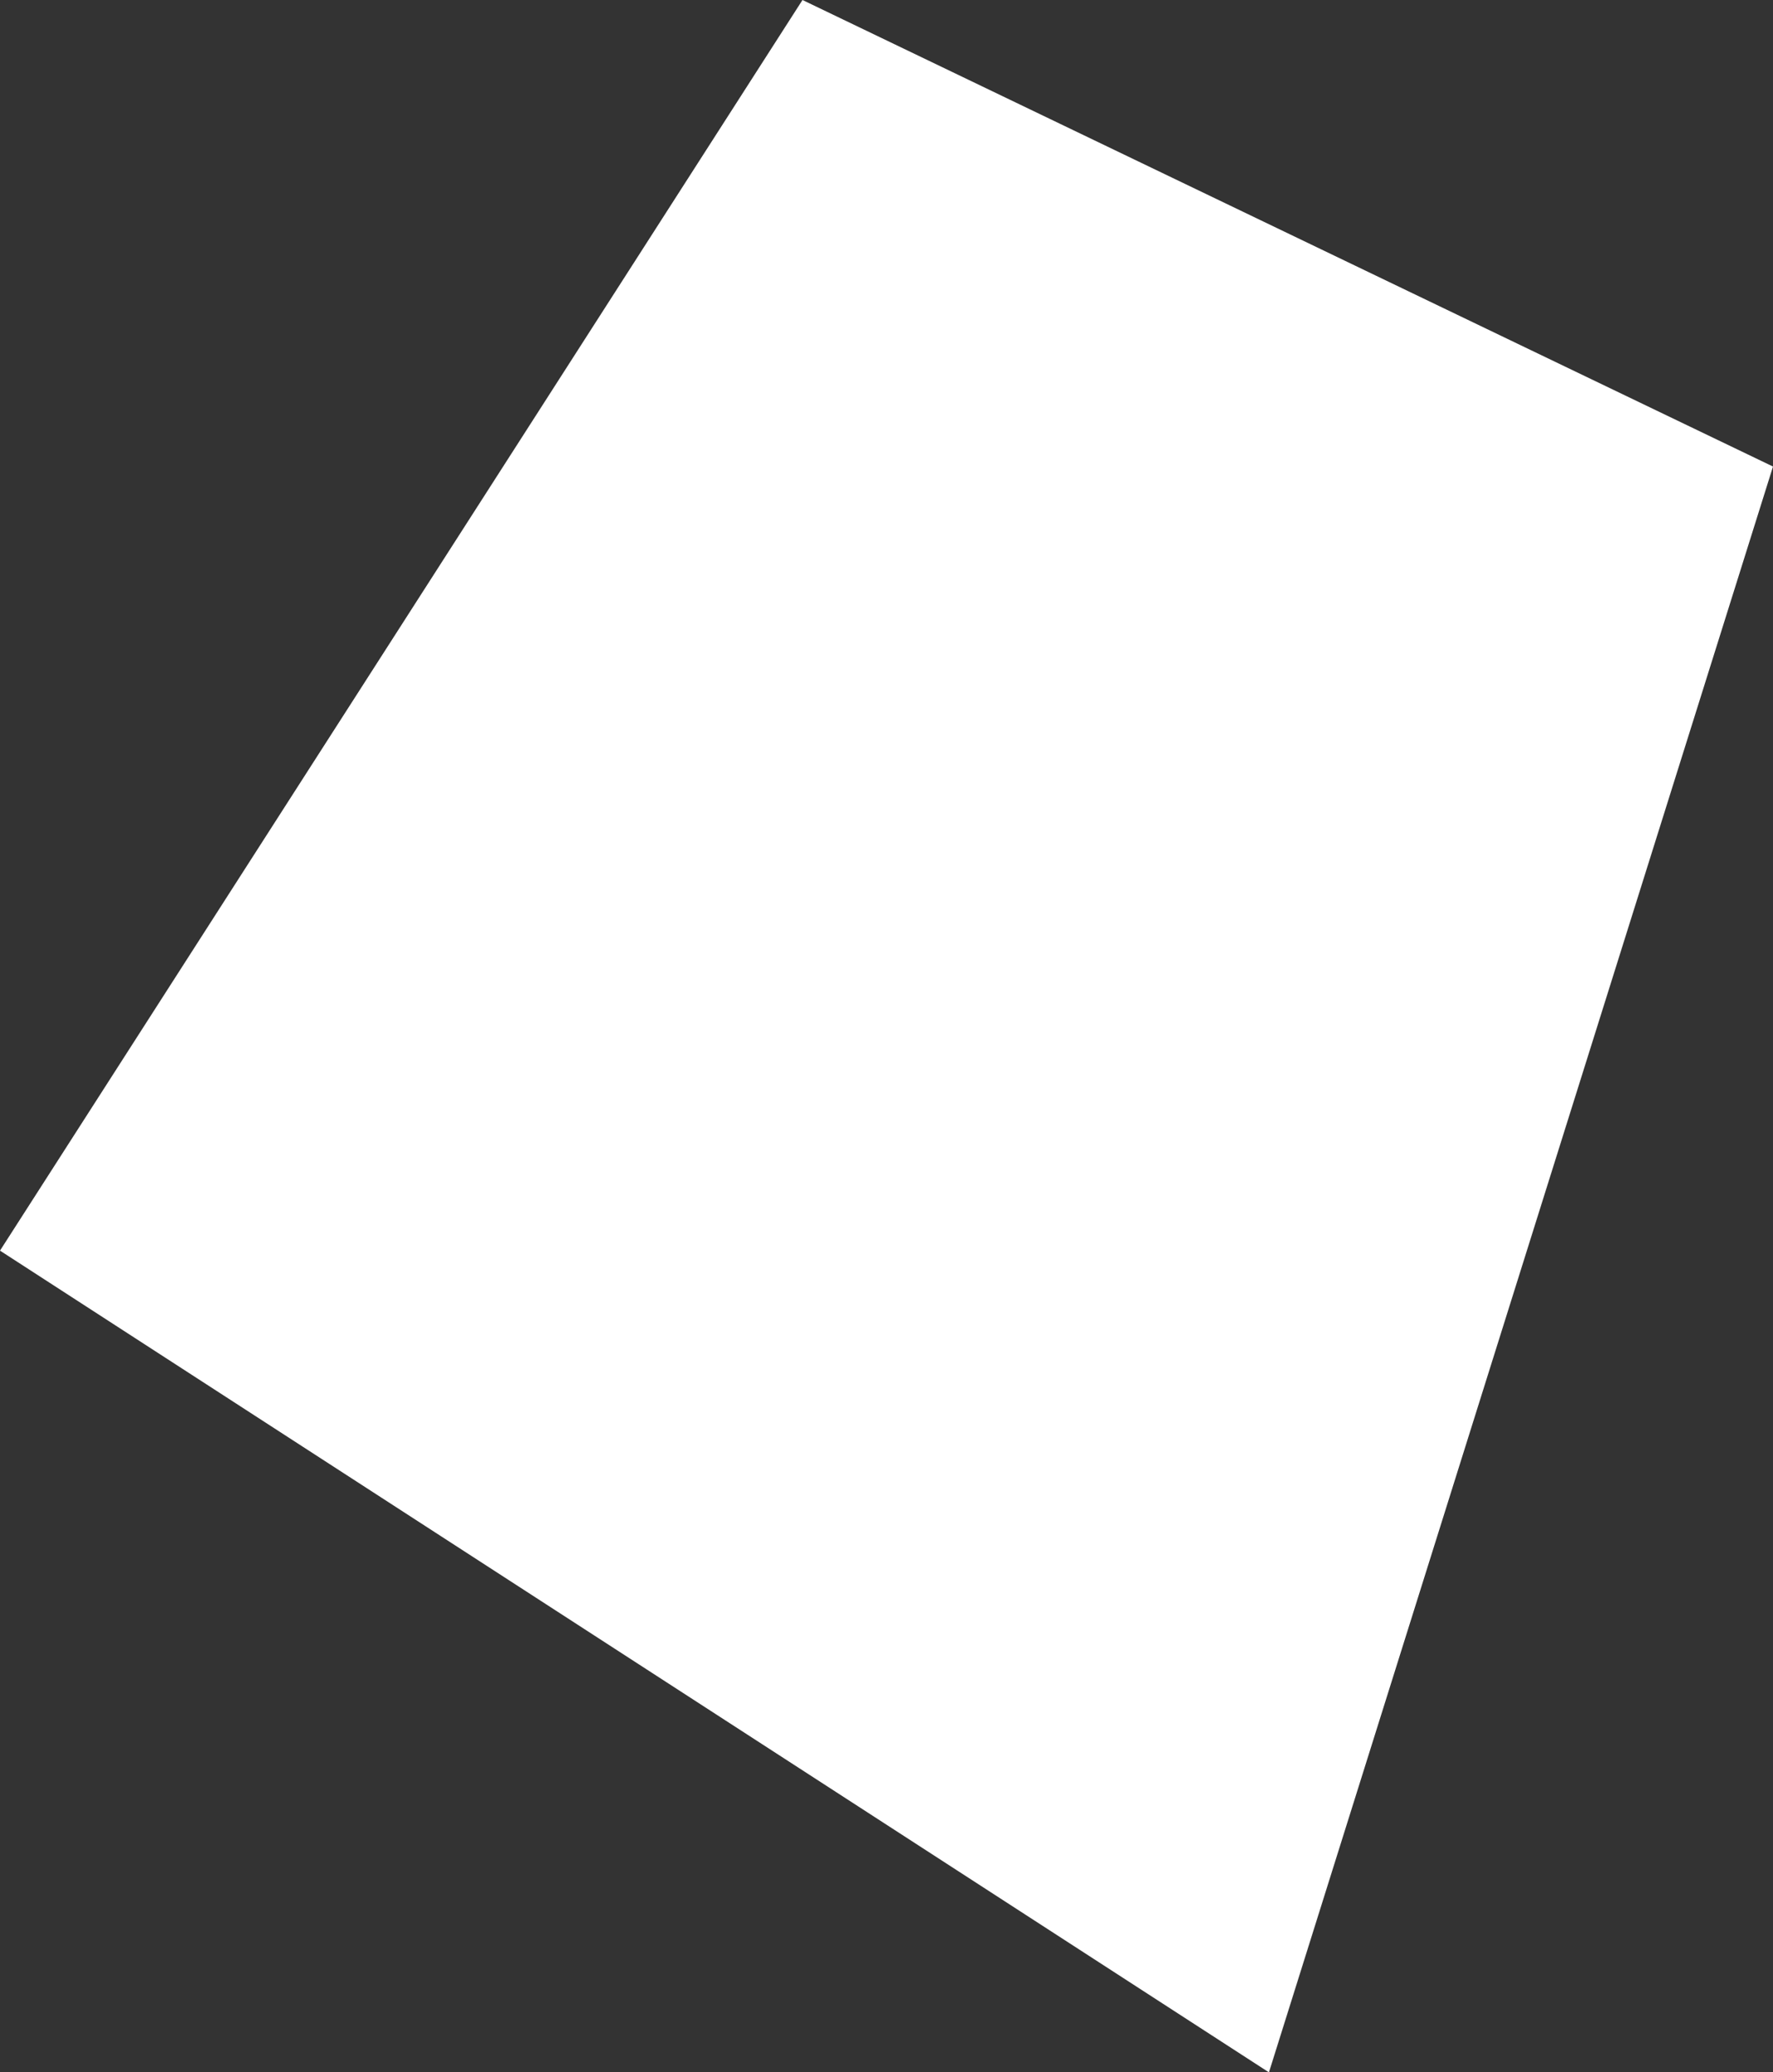 <?xml version="1.0" encoding="UTF-8"?>
<svg id="Art" xmlns="http://www.w3.org/2000/svg" viewBox="0 0 35.35 41.31">
  <rect x="0" y="0" width="35.35" height="41.31" fill="#333333" stroke="none"/>
  <defs>
    <style>
      .cls-1 {
        fill: #fff;
        stroke-width: 0px;
      }
    </style>
  </defs>
  <polygon class="cls-1" points="16 0 0 24.93 25.3 41.31 35.35 9.3 16 0"/>
</svg>